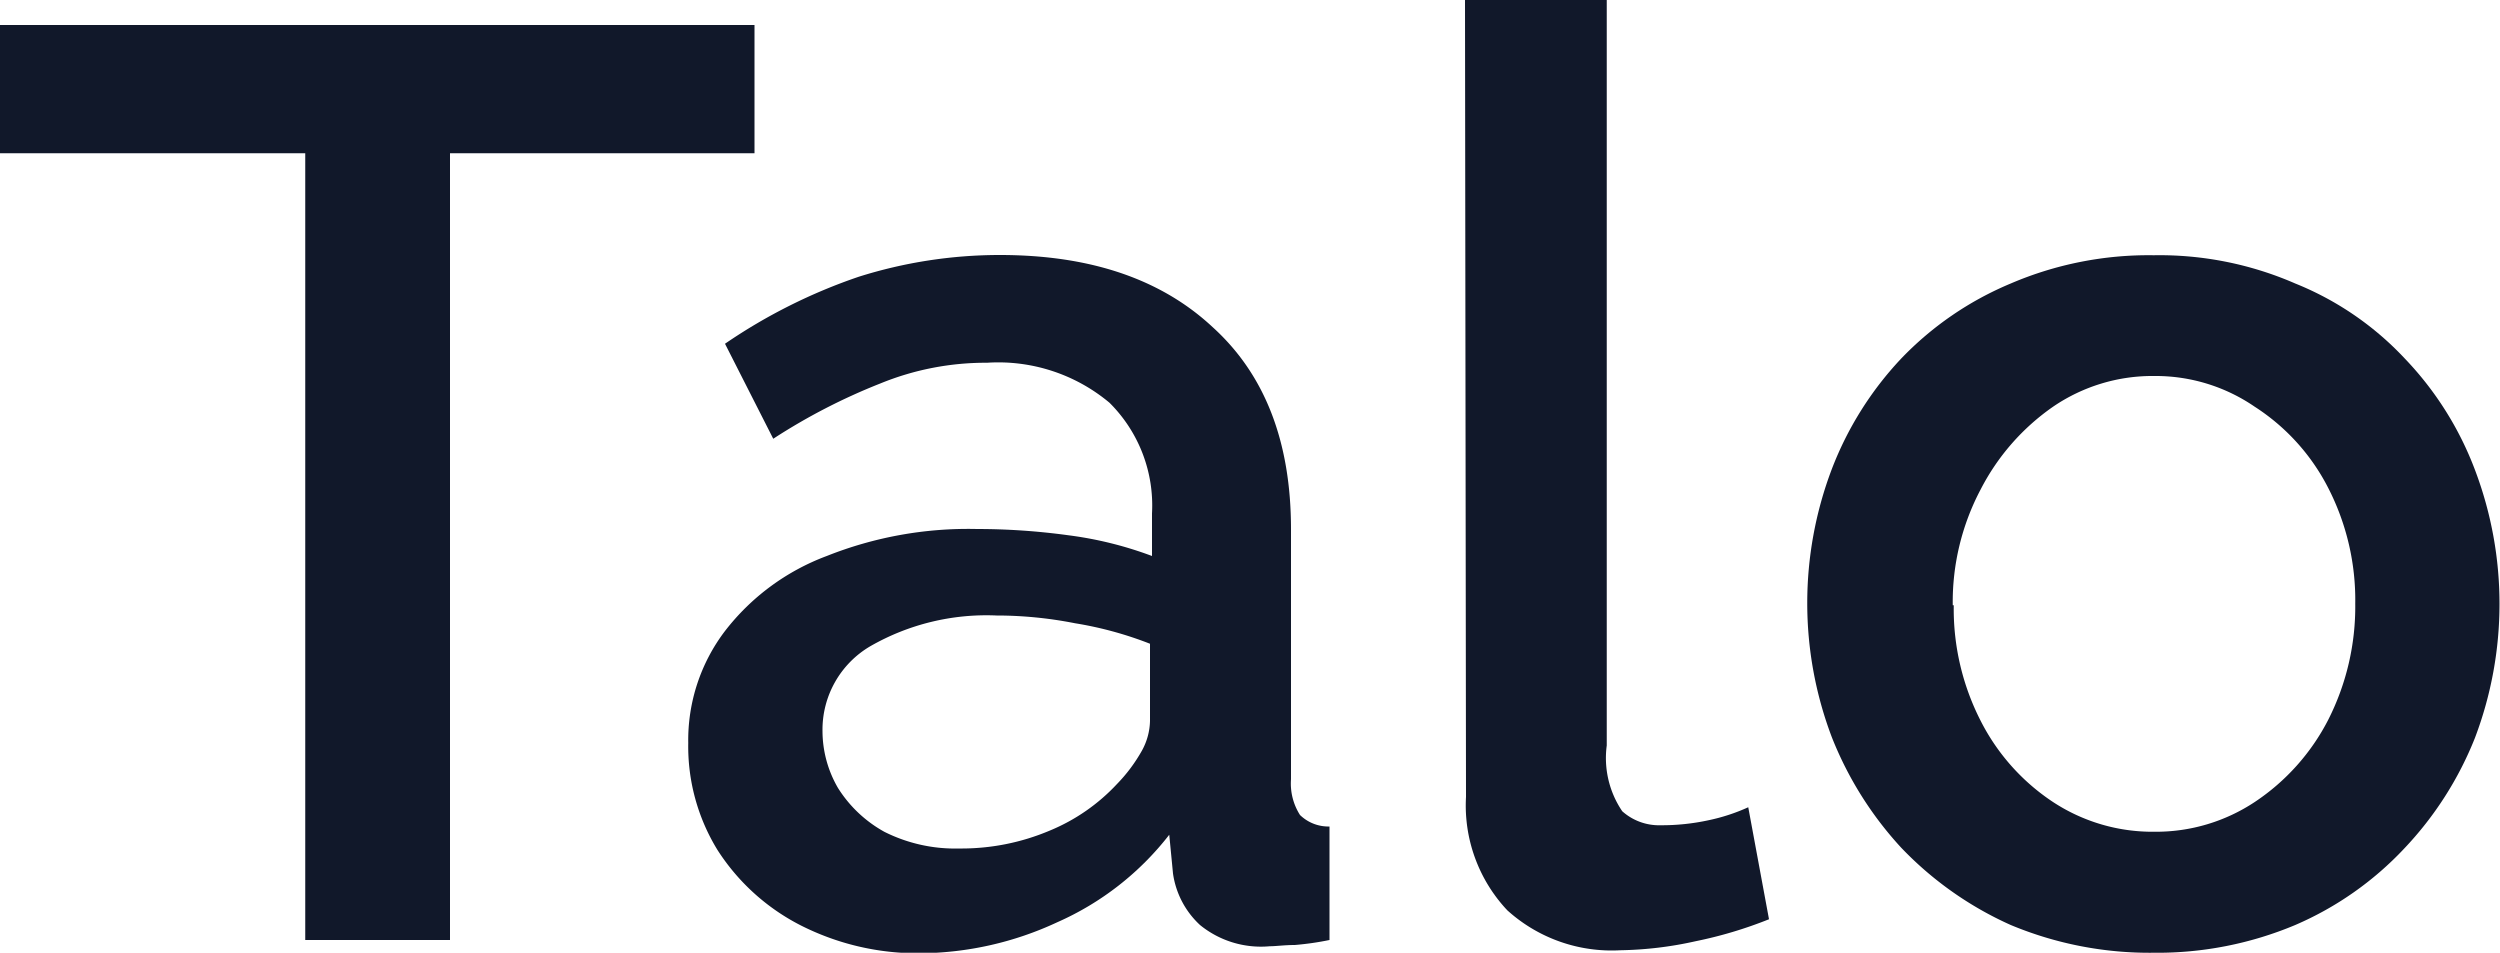 <svg xmlns="http://www.w3.org/2000/svg" viewBox="0 0 100 38.11"><defs><style>.cls-1{fill:#11182a;}</style></defs><g id="Layer_2" data-name="Layer 2"><g id="Layer_1-2" data-name="Layer 1"><path class="cls-1" d="M30.18,6.13H18V37.6H12.21V6.13H0V1H30.18Z"/><path class="cls-1" d="M27.53,29.72A7.21,7.21,0,0,1,29,25.24a9.21,9.21,0,0,1,4.07-3,15.29,15.29,0,0,1,6-1.08,26.91,26.91,0,0,1,3.66.25,14.92,14.92,0,0,1,3.35.83v-1.7a5.79,5.79,0,0,0-1.7-4.43,6.93,6.93,0,0,0-4.9-1.6,11.13,11.13,0,0,0-4.27.83,24,24,0,0,0-4.28,2.21L29,13.75a22,22,0,0,1,5.35-2.68A18.74,18.74,0,0,1,40,10.2q5.41,0,8.5,2.88c2.09,1.89,3.14,4.58,3.14,8.09v10A2.34,2.34,0,0,0,52,32.6a1.63,1.63,0,0,0,1.18.46V37.6a11.62,11.62,0,0,1-1.39.2c-.41,0-.75.05-1,.05A3.86,3.86,0,0,1,48,37a3.47,3.47,0,0,1-1.08-2.06l-.15-1.55a11.59,11.59,0,0,1-4.48,3.5,13.17,13.17,0,0,1-5.51,1.24A10.33,10.33,0,0,1,32,37a8.59,8.59,0,0,1-3.3-3A7.91,7.91,0,0,1,27.53,29.72Zm17.15,1.64a6.37,6.37,0,0,0,1-1.34A2.57,2.57,0,0,0,46,28.84V25.75a14.65,14.65,0,0,0-3-.82,16.22,16.22,0,0,0-3.14-.31,9.33,9.33,0,0,0-5.05,1.23,3.87,3.87,0,0,0-1.91,3.4,4.54,4.54,0,0,0,.62,2.27,5.11,5.11,0,0,0,1.85,1.75,6.3,6.3,0,0,0,3,.67A9.06,9.06,0,0,0,42,33.22,7.67,7.67,0,0,0,44.68,31.36Z"/><path class="cls-1" d="M58.6,0h5.67V29.82a3.79,3.79,0,0,0,.62,2.63,2.21,2.21,0,0,0,1.54.56,8.82,8.82,0,0,0,1.91-.2,7.61,7.61,0,0,0,1.59-.52l.83,4.48a17,17,0,0,1-2.94.88,14.77,14.77,0,0,1-3,.36,6.22,6.22,0,0,1-4.53-1.6,6.12,6.12,0,0,1-1.65-4.53Z"/><path class="cls-1" d="M86.15,38.11A14.41,14.41,0,0,1,80.43,37a13.91,13.91,0,0,1-4.38-3.09,14.22,14.22,0,0,1-2.78-4.43,15.12,15.12,0,0,1,0-10.71,13.46,13.46,0,0,1,2.78-4.43,13,13,0,0,1,4.38-3,14,14,0,0,1,5.72-1.13,13.59,13.59,0,0,1,5.66,1.13,12.27,12.27,0,0,1,4.38,3A13.12,13.12,0,0,1,99,18.8a15.12,15.12,0,0,1,0,10.71,13.84,13.84,0,0,1-2.83,4.43A13.06,13.06,0,0,1,91.81,37,14.25,14.25,0,0,1,86.15,38.11Zm-8-13.9a9.82,9.82,0,0,0,1.08,4.63,8.5,8.5,0,0,0,2.89,3.24,7.25,7.25,0,0,0,4.07,1.19,7.15,7.15,0,0,0,4-1.19,8.74,8.74,0,0,0,2.94-3.29,10,10,0,0,0,1.08-4.64,9.82,9.82,0,0,0-1.08-4.63,8.41,8.41,0,0,0-2.94-3.25,7,7,0,0,0-4-1.23,7.05,7.05,0,0,0-4.07,1.23,9.08,9.08,0,0,0-2.89,3.3A9.63,9.63,0,0,0,78.11,24.21Z"/></g></g></svg>